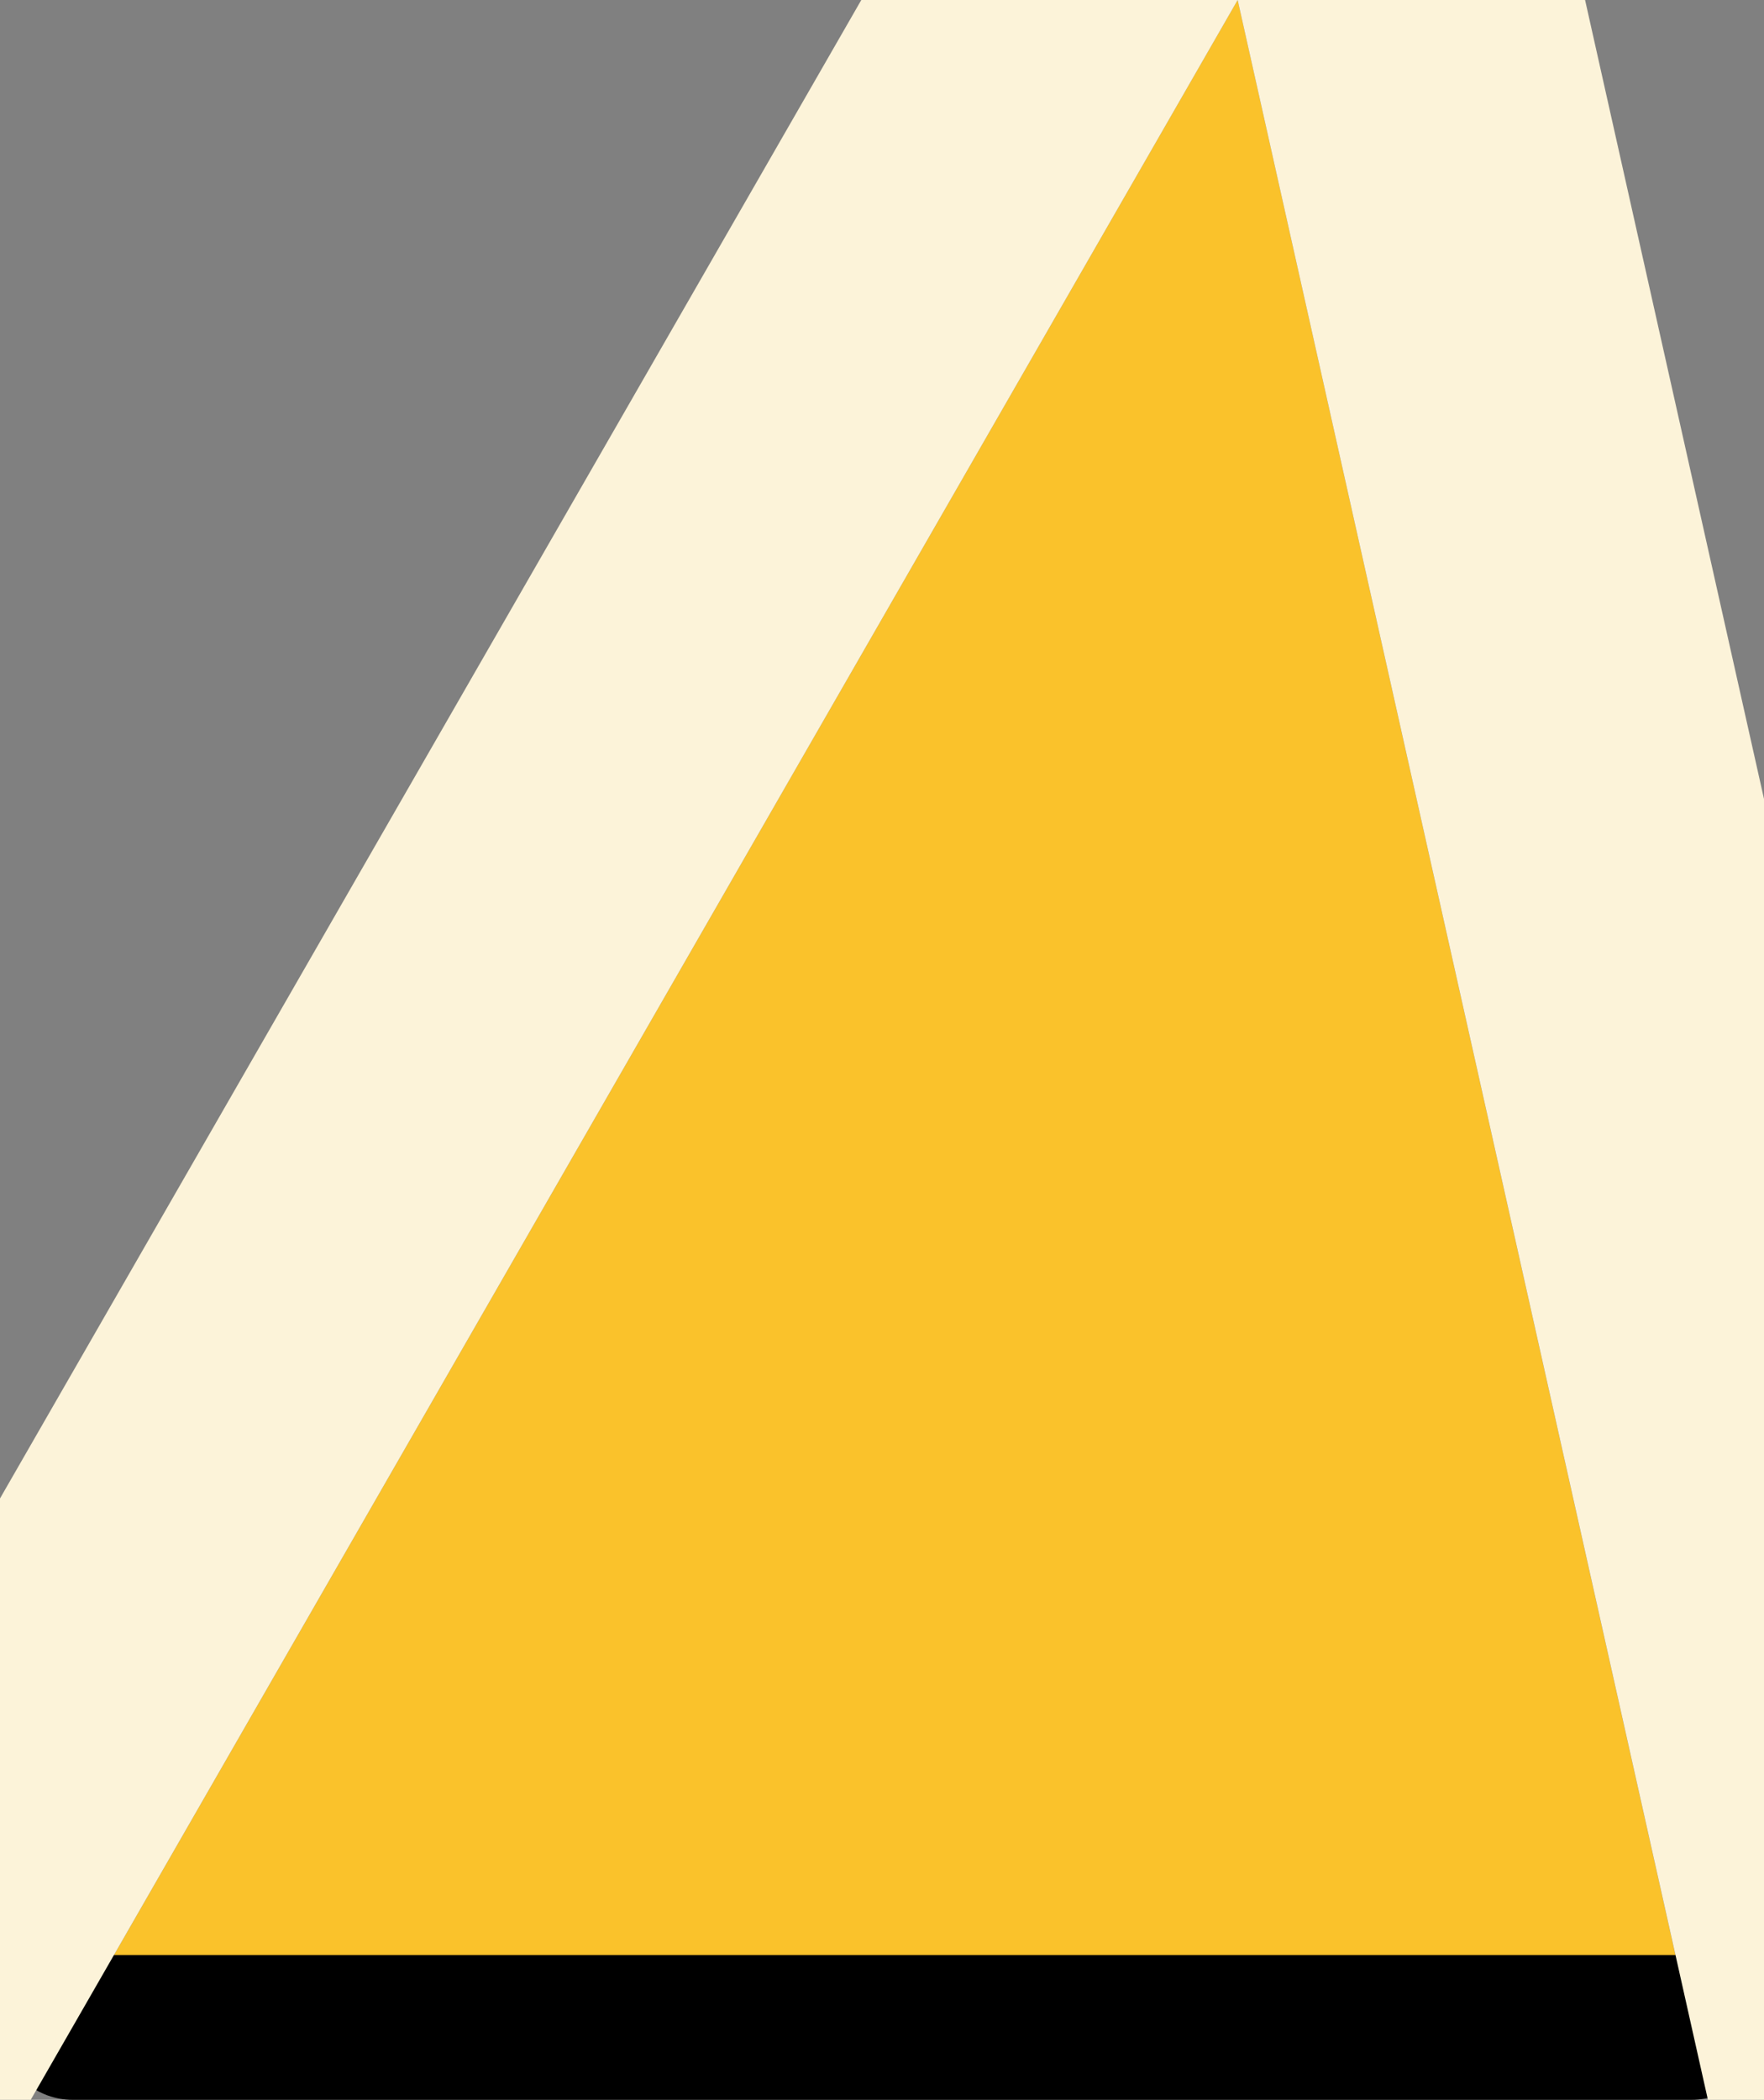 <svg xmlns="http://www.w3.org/2000/svg" class="inline base large" viewBox="0 0 60.93 72.5" preserveAspectRatio="xMidYMid meet" role="img">
  <rect x="0" y="0" width="60.93" height="72.5" fill="#808080" stroke="none"/>
  <title>Book 1, Prop 40 -- Yellow triangle</title>
  <polygon class="fill-yellow" points="58.43,70 2.5,70 42.75,0 " style="fill:#fac22b;fill-opacity:1;stroke-opacity:0;"/>
  <line class="stroke-black" x1="2.5" y1="70" x2="58.43" y2="70" style="stroke:#000000;stroke-width:5;stroke-opacity:1;stroke-linecap:round;stroke-linejoin:round;fill-opacity:0;"/>
  <polygon class="fill-trans ignore" points="29.75,0 -15.32,78.38 -2.32,78.38 42.75,0 " style="fill:#fcf3d9;fill-opacity:1;stroke-opacity:0;"/>
  <polygon class="fill-trans ignore" points="72.31,78.38 54.75,0 42.75,0 60.31,78.38 " style="fill:#fcf3d9;fill-opacity:1;stroke-opacity:0;"/>
</svg>
